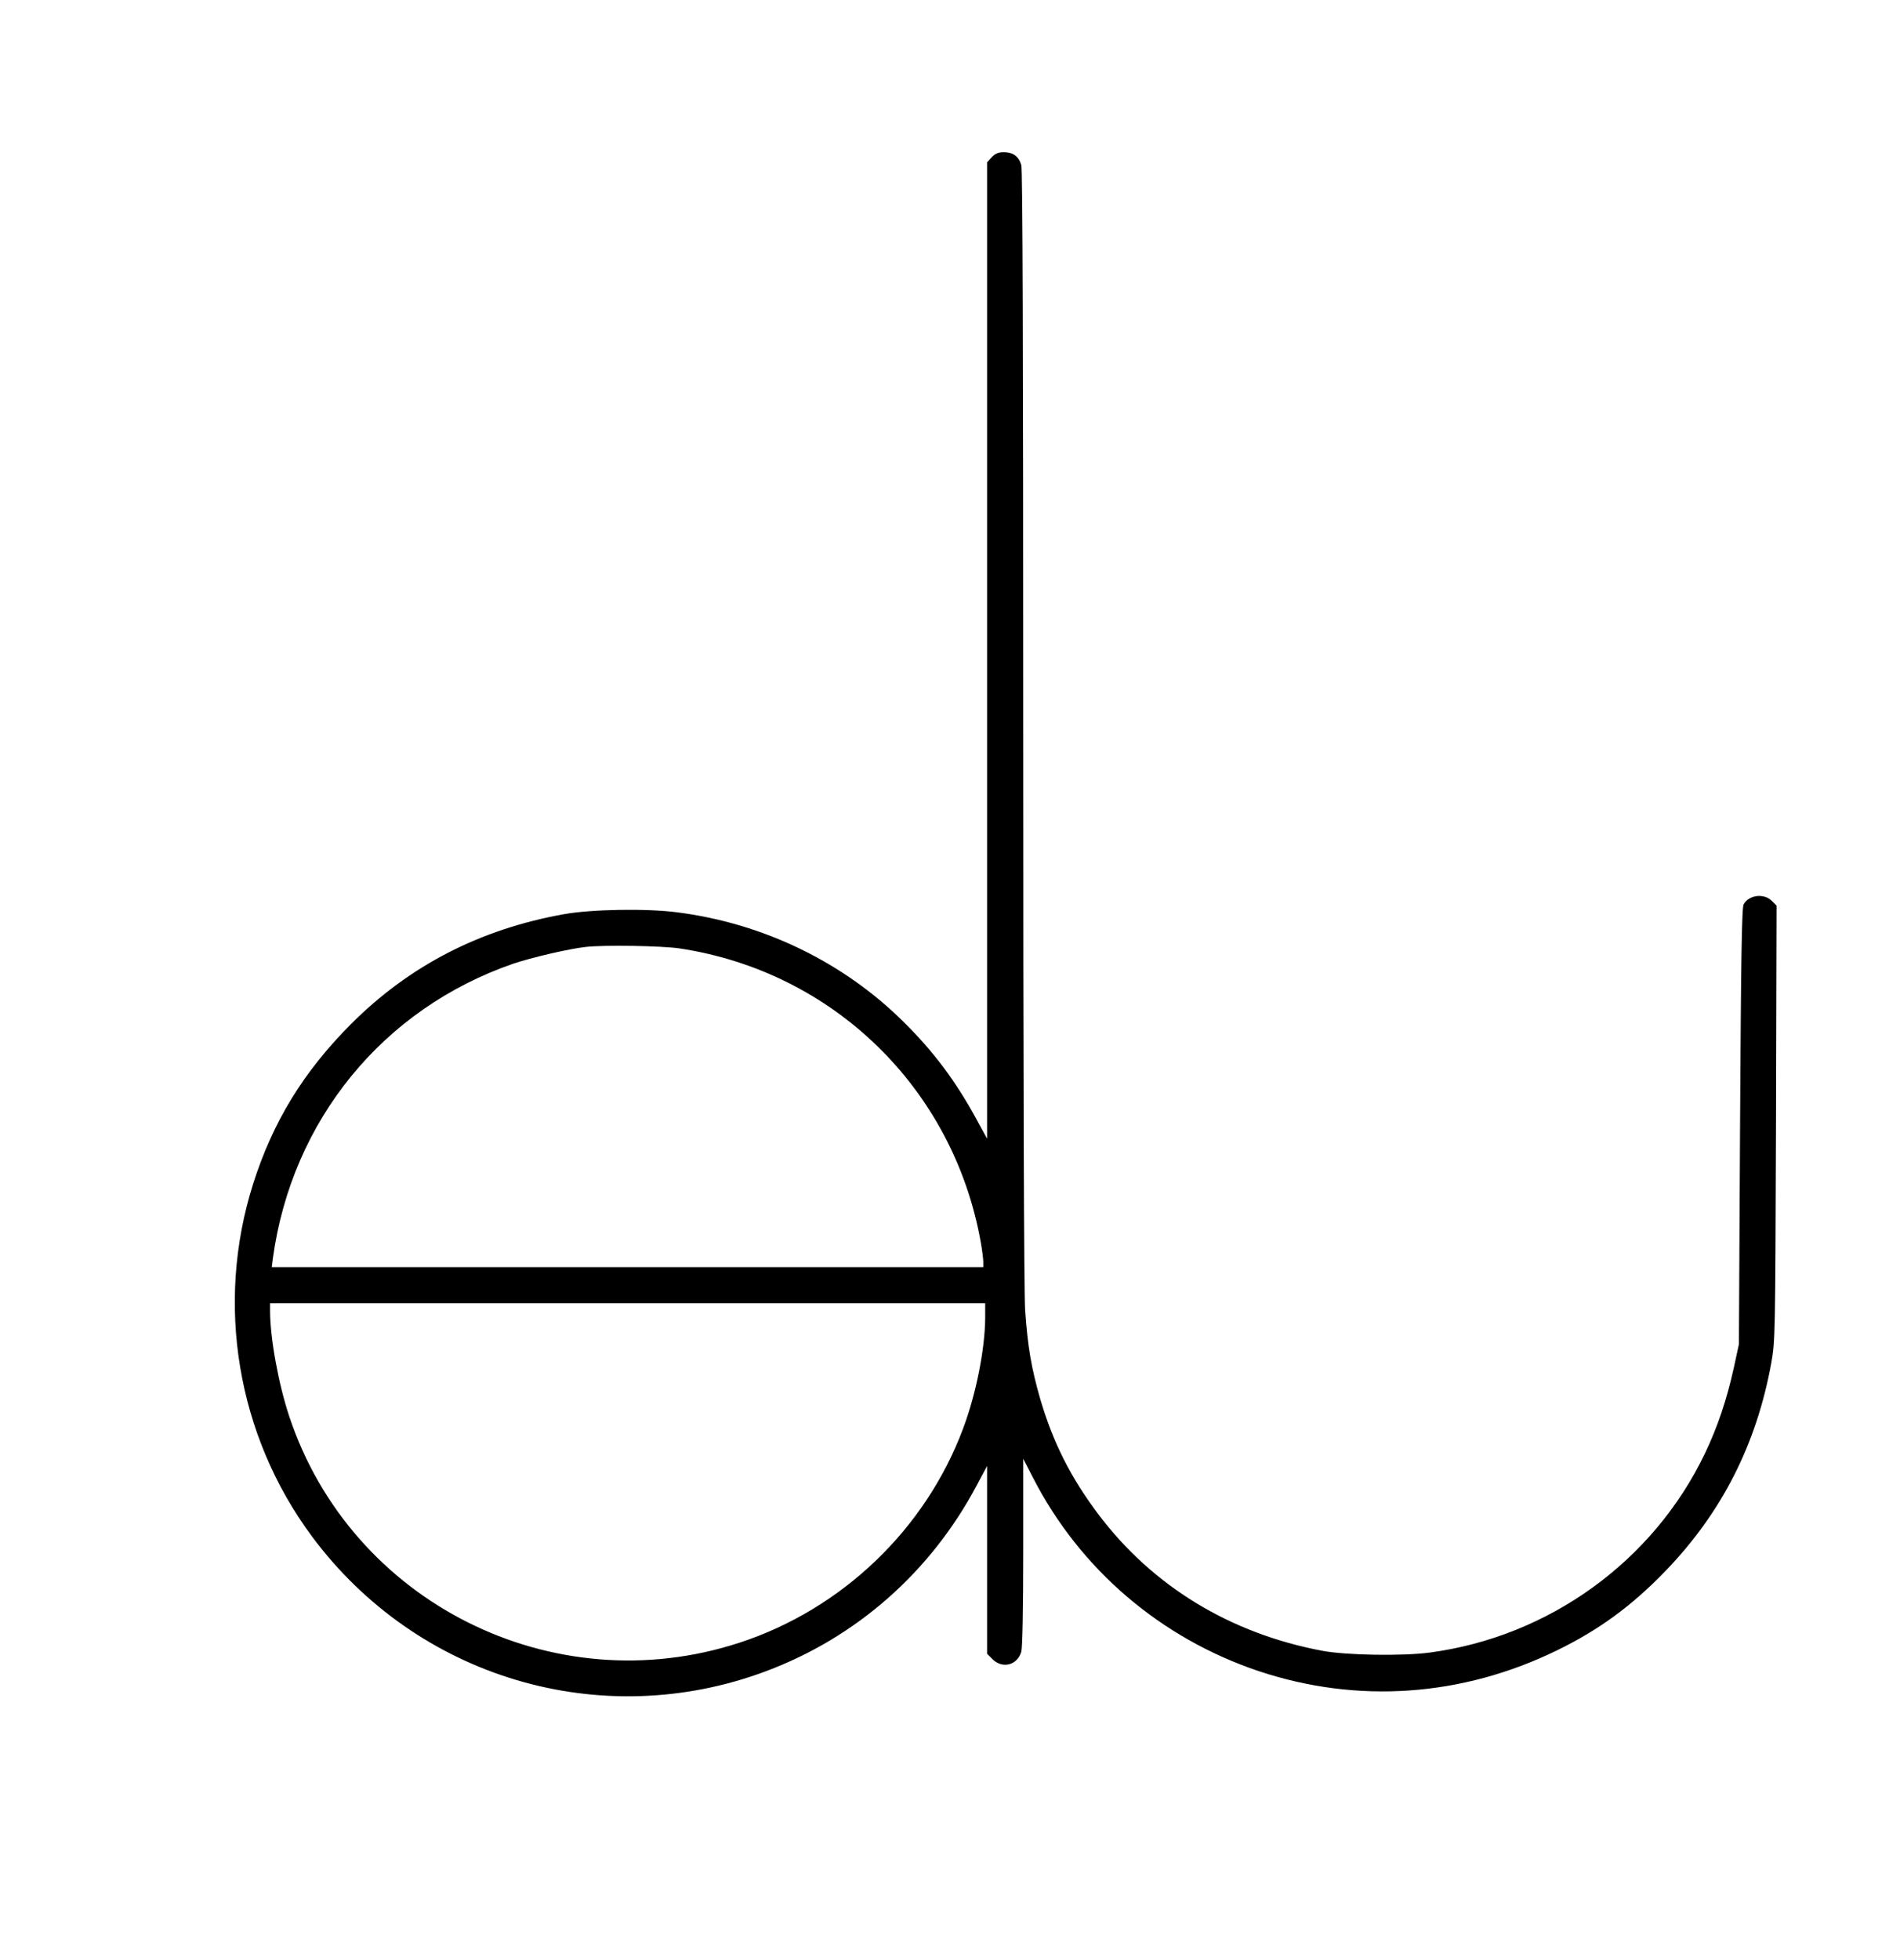 <?xml version="1.0" standalone="no"?>
<!DOCTYPE svg PUBLIC "-//W3C//DTD SVG 20010904//EN"
 "http://www.w3.org/TR/2001/REC-SVG-20010904/DTD/svg10.dtd">
<svg version="1.0" xmlns="http://www.w3.org/2000/svg"
 width="999pt" height="1030pt" viewBox="0 0 999 1030"
 preserveAspectRatio="xMidYMid meet">

<g transform="translate(0,1030) scale(0.1,-0.1)"
fill="#000000" stroke="none">
<path d="M5215 9474 l-25 -27 0 -2566 0 -2566 -59 108 c-108 197 -221 348
-376 502 -318 317 -740 522 -1195 580 -161 21 -452 16 -595 -10 -442 -79 -814
-271 -1121 -579 -248 -249 -409 -511 -513 -838 -200 -630 -85 -1322 309 -1853
553 -745 1521 -1033 2387 -709 476 178 866 521 1108 976 l55 103 0 -493 0
-494 29 -29 c52 -52 131 -31 151 40 6 22 10 226 10 525 l0 489 51 -99 c247
-482 672 -845 1189 -1018 518 -172 1066 -134 1565 109 220 107 393 233 570
416 297 307 480 666 558 1094 21 118 21 140 25 1263 l3 1142 -25 25 c-41 41
-120 32 -148 -18 -10 -17 -14 -282 -19 -1167 l-6 -1145 -27 -125 c-37 -167
-85 -310 -152 -450 -272 -567 -821 -963 -1448 -1046 -144 -19 -435 -14 -561 9
-487 91 -895 340 -1180 718 -146 194 -238 377 -305 604 -47 163 -67 278 -80
470 -6 94 -10 1229 -10 3065 0 1975 -3 2927 -10 2952 -13 46 -43 68 -93 68
-28 0 -44 -7 -62 -26z m-1641 -4159 c807 -122 1437 -735 1582 -1540 8 -44 14
-92 14 -107 l0 -28 -1871 0 -1870 0 6 48 c100 724 578 1310 1264 1547 95 32
291 78 381 88 96 11 402 6 494 -8z m1606 -1942 c-1 -162 -47 -397 -116 -581
-198 -530 -637 -950 -1176 -1126 -982 -321 -2042 212 -2367 1189 -57 171 -101
413 -101 555 l0 40 1880 0 1880 0 0 -77z"/>
</g>
</svg>
